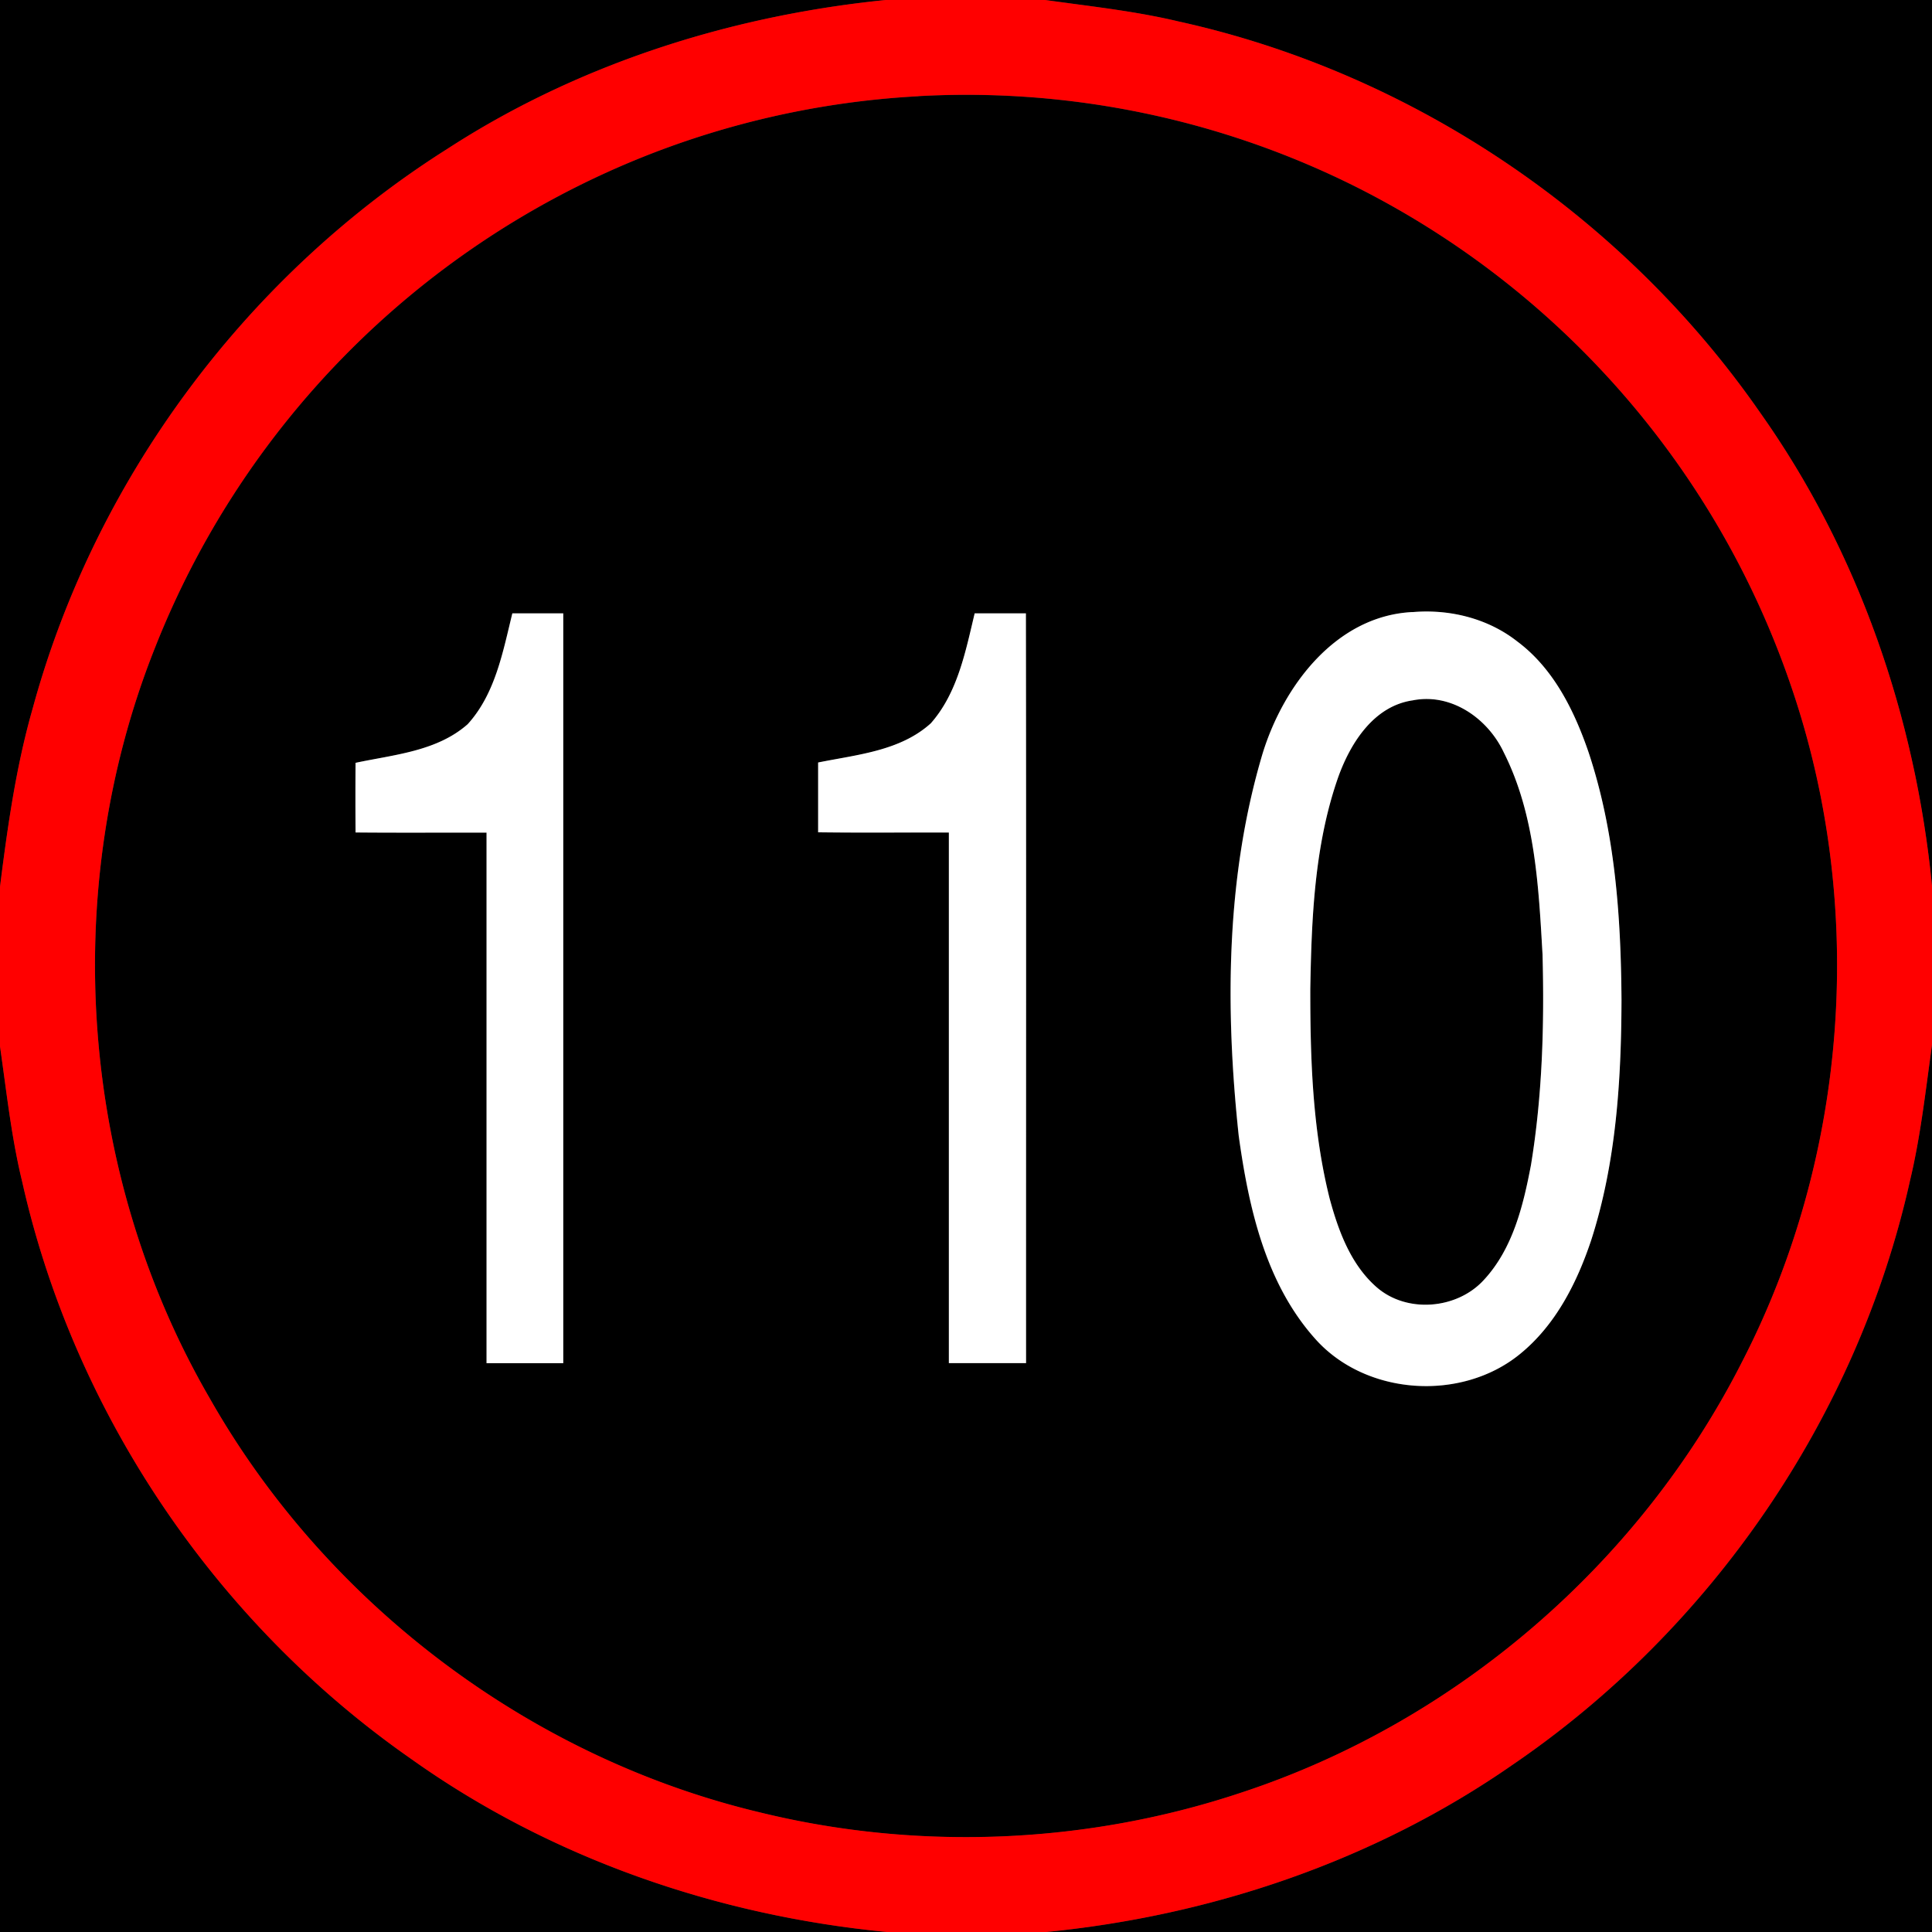 <svg xmlns="http://www.w3.org/2000/svg" width="24" height="24">
    <rect width="100%" height="100%" fill="#333333" stroke="none"/>
    <path d="M0 0h11.002C9.078.194 7.183.794 5.556 1.85 3.062 3.425 1.183 5.949.407 8.797.199 9.522.094 10.269 0 11.016V0zM12.983 0H24v11.003c-.207-2.095-.912-4.15-2.132-5.873-1.694-2.444-4.323-4.225-7.23-4.864-.544-.13-1.101-.188-1.655-.266z"/>
    <path d="M11.409 1.195a10.813 10.813 0 0 1 5.438 1.128 10.861 10.861 0 0 1 5.408 6.217c.929 2.722.707 5.812-.61 8.369-1.268 2.507-3.55 4.479-6.219 5.358-1.917.641-4.013.73-5.977.25-2.863-.679-5.398-2.594-6.847-5.152-1.615-2.787-1.87-6.308-.683-9.302a10.86 10.86 0 0 1 5.975-6.075c1.116-.46 2.31-.727 3.515-.792zM6.364 7.619c-.117.479-.212 1-.555 1.378-.383.338-.915.377-1.393.48-.003.288-.002.577 0 .865.542.005 1.085.001 1.627.002v6.591h.953V7.62h-.633zm5.745 0c-.114.476-.211.989-.545 1.367-.382.345-.918.389-1.4.487v.867c.541.007 1.082.001 1.624.003v6.591h.959c-.001-3.105.003-6.209-.002-9.314a67.204 67.204 0 0 0-.635 0zm5.436-.015c-.949.047-1.6.913-1.86 1.753-.459 1.535-.467 3.171-.298 4.753.123.887.331 1.824.942 2.513.626.714 1.822.795 2.552.198.442-.359.708-.885.885-1.416.309-.96.373-1.979.376-2.982-.007-1.04-.08-2.096-.413-3.088-.178-.516-.436-1.035-.885-1.368-.365-.286-.842-.402-1.3-.362z"/>
    <path d="M17.55 8.7c.479-.096.934.226 1.131.648.39.774.433 1.661.481 2.51.023.873-.002 1.753-.144 2.616-.096.505-.226 1.04-.586 1.427-.332.364-.953.417-1.329.091-.323-.282-.477-.702-.586-1.104-.213-.851-.241-1.734-.24-2.607.015-.887.052-1.795.351-2.639.153-.42.442-.873.922-.942zM0 12.998c.082.561.141 1.127.275 1.679.645 2.881 2.411 5.485 4.831 7.172 1.732 1.234 3.802 1.948 5.912 2.151H0V12.998zM23.724 14.677c.135-.558.196-1.129.276-1.696V24H12.997c2.062-.203 4.083-.889 5.79-2.075 2.475-1.686 4.284-4.324 4.938-7.248z"/>
    <path fill="red" d="M11.002 0h1.981c.554.078 1.11.136 1.655.266 2.907.639 5.535 2.42 7.23 4.864 1.22 1.723 1.925 3.778 2.132 5.873v1.978c-.08.567-.141 1.138-.276 1.696-.654 2.924-2.464 5.562-4.938 7.248-1.706 1.186-3.727 1.872-5.79 2.075h-1.978c-2.11-.203-4.181-.917-5.912-2.151C2.686 20.162.92 17.558.275 14.677.14 14.125.081 13.559 0 12.998v-1.982c.094-.747.199-1.494.407-2.219.776-2.848 2.655-5.371 5.149-6.947C7.183.794 9.078.194 11.002 0zm.407 1.195a10.79 10.79 0 0 0-3.515.792 10.86 10.86 0 0 0-5.975 6.075c-1.187 2.993-.933 6.515.683 9.302 1.449 2.558 3.984 4.473 6.847 5.152 1.964.48 4.06.391 5.977-.25 2.669-.879 4.951-2.851 6.219-5.358 1.317-2.558 1.538-5.647.61-8.369a10.861 10.861 0 0 0-5.408-6.217 10.813 10.813 0 0 0-5.438-1.128z"/>
    <path fill="#fff" d="M6.364 7.619h.633v9.315h-.953v-6.591c-.542-.001-1.085.003-1.627-.002a62.353 62.353 0 0 1 0-.865c.478-.102 1.01-.142 1.393-.48.343-.377.437-.899.555-1.378zM12.109 7.619h.635c.005 3.105.001 6.21.002 9.314h-.959v-6.591c-.541-.002-1.082.004-1.624-.003v-.867c.482-.098 1.019-.142 1.4-.487.333-.378.431-.891.545-1.367zM17.545 7.604c.458-.04.935.076 1.3.362.449.333.707.852.885 1.368.333.992.406 2.048.413 3.088-.003 1.003-.067 2.022-.376 2.982-.177.531-.443 1.057-.885 1.416-.731.597-1.926.517-2.552-.198-.611-.689-.819-1.626-.942-2.513-.169-1.582-.161-3.218.298-4.753.26-.84.911-1.706 1.86-1.753zM17.55 8.7c-.48.069-.769.522-.922.942-.299.844-.335 1.752-.351 2.639-.001.873.027 1.756.24 2.607.109.403.263.823.586 1.104.376.326.997.272 1.329-.091.36-.387.49-.922.586-1.427.142-.863.167-1.742.144-2.616-.049-.849-.091-1.736-.481-2.51-.197-.422-.652-.743-1.131-.648z"/>
</svg>

